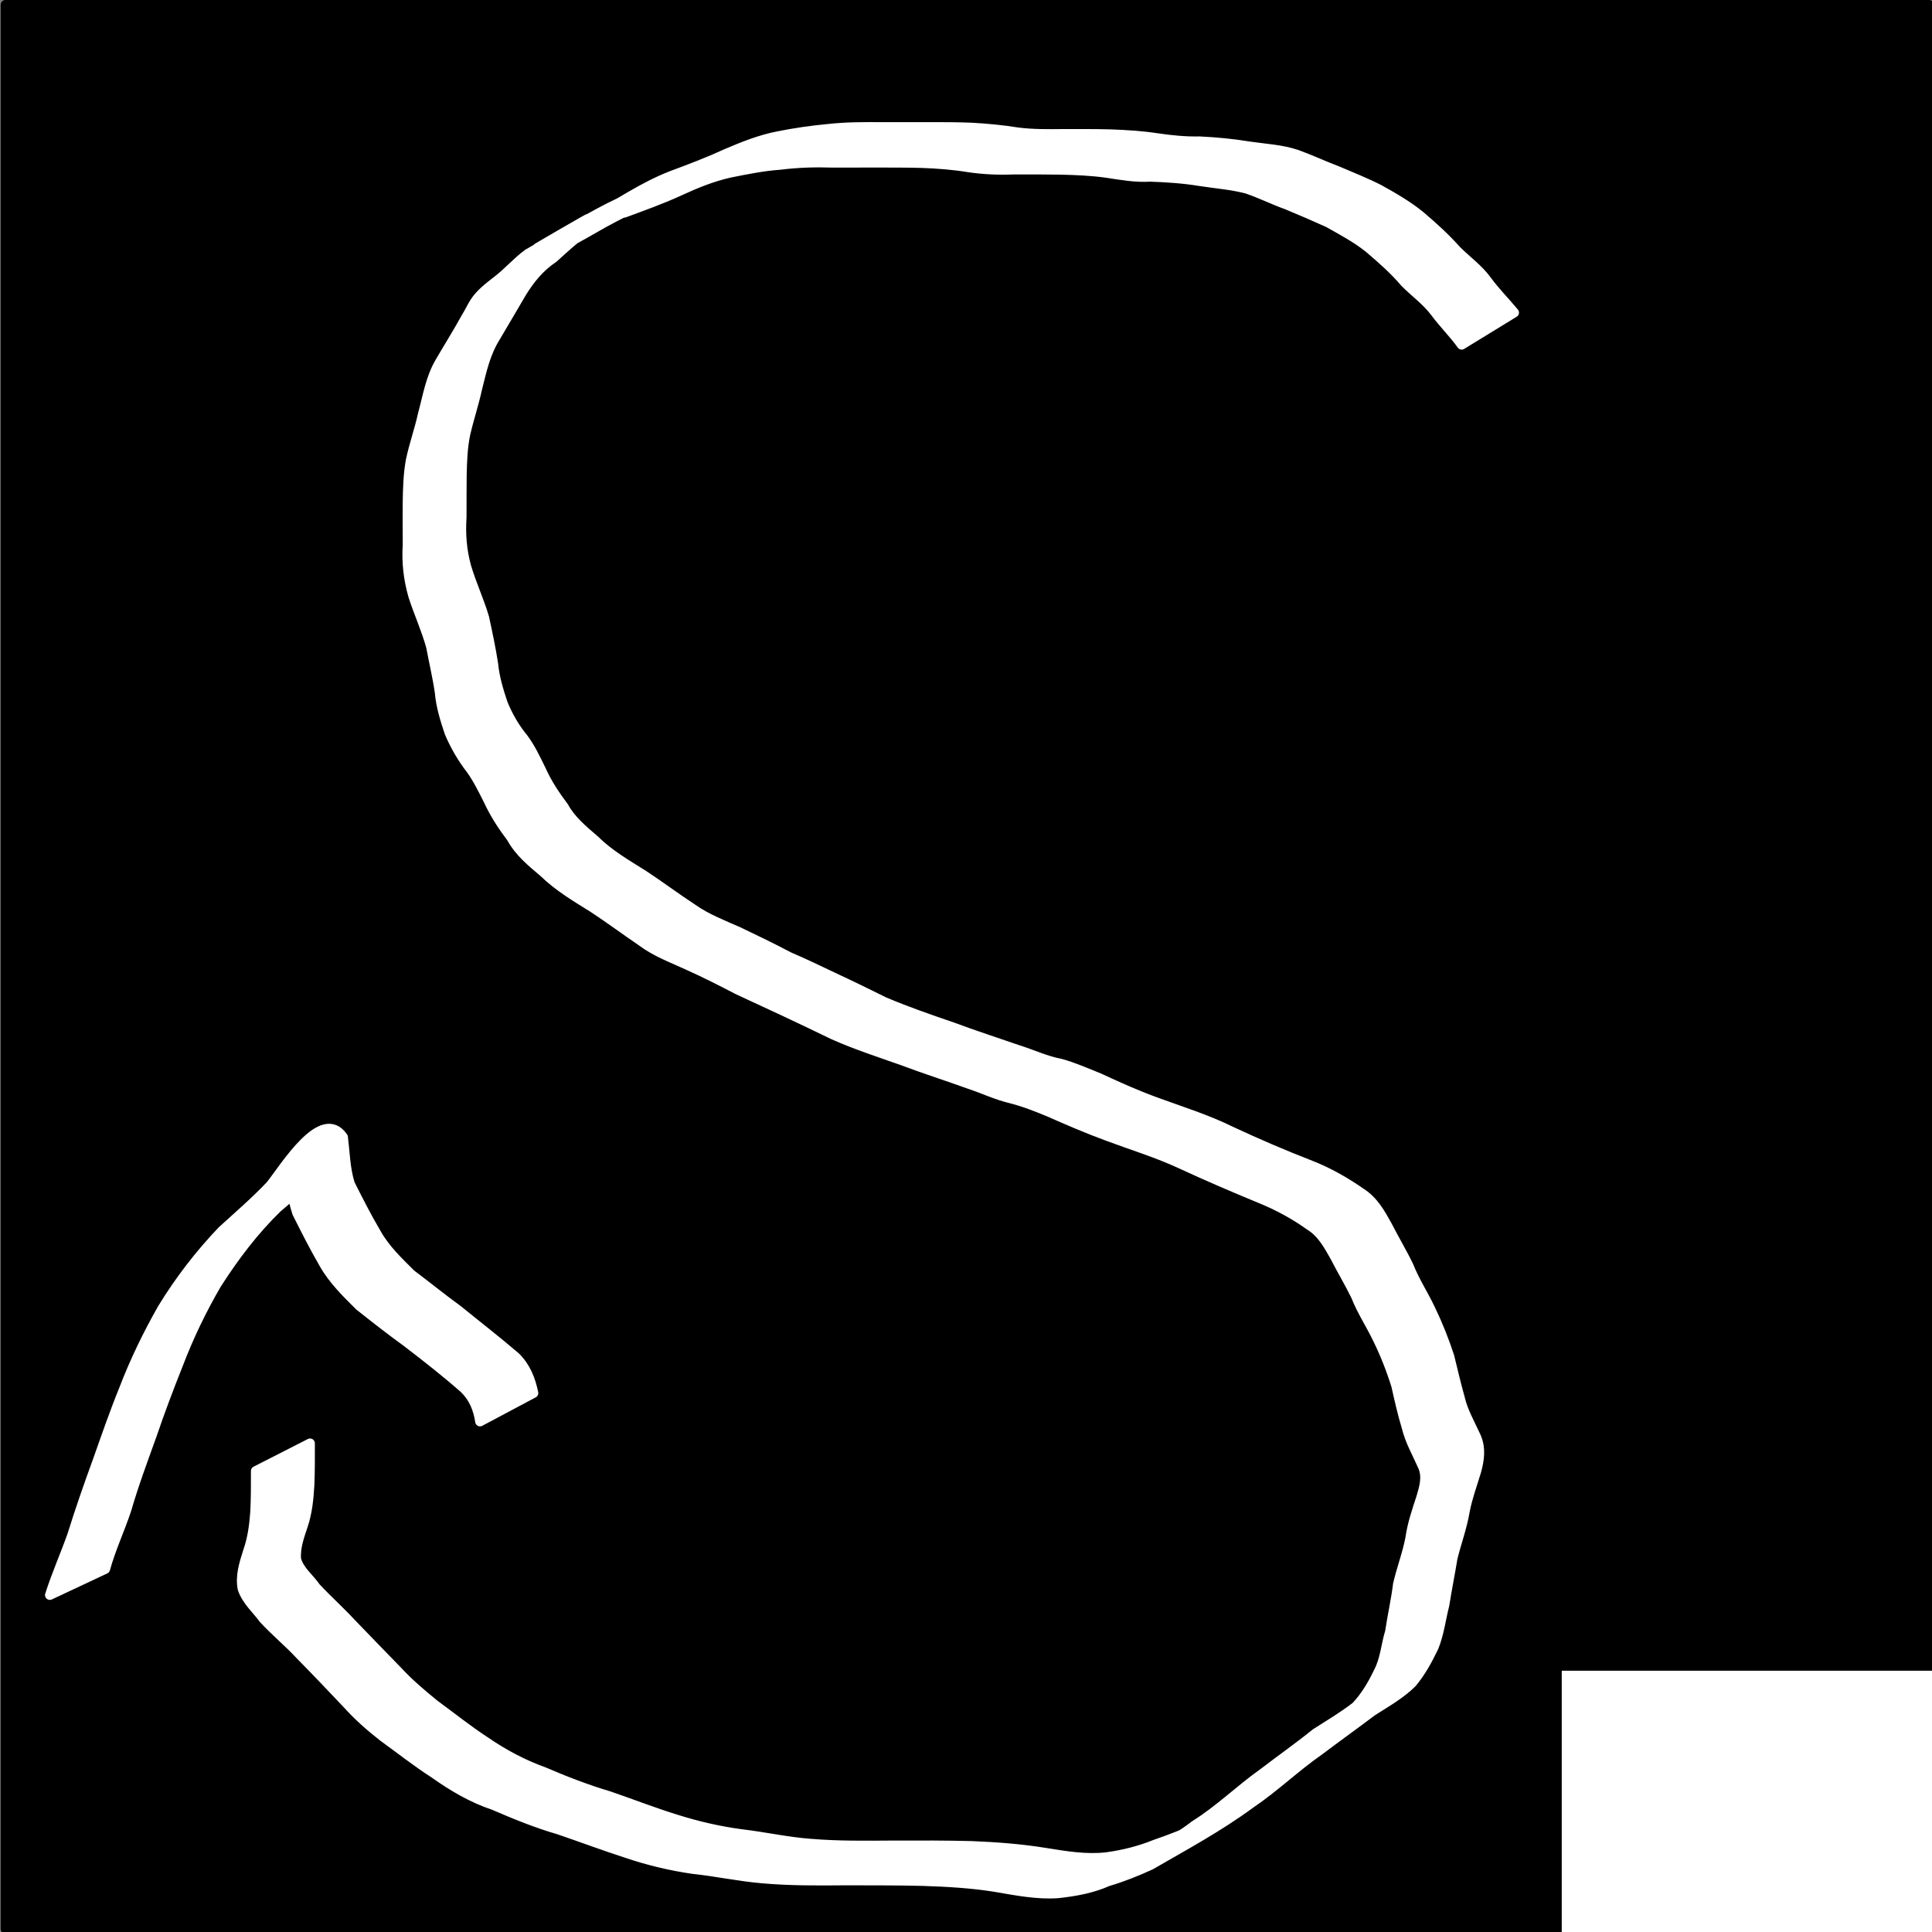 <?xml version="1.0" encoding="UTF-8" standalone="no"?>
<!-- Created with Inkscape (http://www.inkscape.org/) -->

<svg
   xmlns:dc="http://purl.org/dc/elements/1.1/"
   xmlns:cc="http://creativecommons.org/ns#"
   xmlns:rdf="http://www.w3.org/1999/02/22-rdf-syntax-ns#"
   xmlns:svg="http://www.w3.org/2000/svg"
   xmlns="http://www.w3.org/2000/svg"
   xmlns:sodipodi="http://sodipodi.sourceforge.net/DTD/sodipodi-0.dtd"
   xmlns:inkscape="http://www.inkscape.org/namespaces/inkscape"
   width="200"
   height="200"
   id="svg2"
   version="1.1"
   inkscape:version="0.48.0 r9654"
   sodipodi:docname="d10.svg">
  <rect width="100%" height="100%" fill="#808080" stroke="none"/>
  <defs
     id="defs4" />
  <sodipodi:namedview
     id="base"
     pagecolor="#ffffff"
     bordercolor="#666666"
     borderopacity="1.0"
     inkscape:pageopacity="0.0"
     inkscape:pageshadow="2"
     inkscape:zoom="1.4"
     inkscape:cx="59.254678"
     inkscape:cy="101.41252"
     inkscape:document-units="px"
     inkscape:current-layer="layer1"
     showgrid="false"
     inkscape:window-width="995"
     inkscape:window-height="738"
     inkscape:window-x="124"
     inkscape:window-y="100"
     inkscape:window-maximized="0" />
  <g
     inkscape:label="Layer 1"
     inkscape:groupmode="layer"
     id="layer1"
     transform="translate(0,-852.362)">
    <flowRoot
       xml:space="preserve"
       id="flowRoot2997"
       style="fill:#ffffff;stroke:#ffffff;stroke-opacity:1;stroke-width:1px;stroke-linejoin:miter;stroke-linecap:butt;fill-opacity:1;font-family:Sans;font-style:normal;font-weight:normal;font-size:20px;line-height:50%;letter-spacing:0px;word-spacing:0px"><flowRegion
         id="flowRegion2999"><rect
           id="rect3001"
           width="91.924"
           height="90.409"
           x="98.995"
           y="95.954"
           style="fill:#ffffff;stroke:#ffffff" /></flowRegion><flowPara
         id="flowPara3003" /></flowRoot>    <flowRoot
       xml:space="preserve"
       id="flowRoot3005"
       style="fill:#ffffff;stroke:#ffffff;stroke-opacity:1;stroke-width:1px;stroke-linejoin:miter;stroke-linecap:butt;fill-opacity:1;font-family:Sans;font-style:normal;font-weight:normal;font-size:20px;line-height:50%;letter-spacing:0px;word-spacing:0px"><flowRegion
         id="flowRegion3007"><rect
           id="rect3009"
           width="114.652"
           height="87.378"
           x="77.277"
           y="103.025"
           style="fill:#ffffff;stroke:#ffffff" /></flowRegion><flowPara
         id="flowPara3011" /></flowRoot>    <rect
       style="fill:#000000;fill-opacity:1;stroke:#000000;stroke-width:1;stroke-linecap:round;stroke-linejoin:round;stroke-miterlimit:4;stroke-opacity:1;stroke-dasharray:none;stroke-dashoffset:0"
       id="rect3002"
       width="199.126"
       height="199.19"
       x="0.568"
       y="0.495"
       transform="translate(0,852.362)" />
    <flowRoot
       xml:space="preserve"
       id="flowRoot3013"
       style="font-size:20px;font-style:normal;font-weight:normal;line-height:50%;letter-spacing:0px;word-spacing:0px;fill:#ffffff;fill-opacity:1;stroke:#ffffff;font-family:Sans"
       transform="translate(-74.71,937.941)"><flowRegion
         id="flowRegion3015"><rect
           id="rect3017"
           width="110.612"
           height="102.53"
           x="236.881"
           y="87.873"
           style="fill:#ffffff;stroke:#ffffff" /></flowRegion><flowPara
         id="flowPara3019"
         style="font-size:56px;font-weight:bold;fill:#ffffff;stroke:#ffffff;-inkscape-font-specification:Sans Bold">2</flowPara></flowRoot>    <path
       style="fill:#ffffff;fill-opacity:1;stroke:#ffffff;stroke-width:1;stroke-linecap:round;stroke-linejoin:round;stroke-miterlimit:4;stroke-opacity:1;stroke-dasharray:none;stroke-dashoffset:0"
       id="path3211"
       d="m 151.315,35.693 c -0.859,-1.201 -1.918,-2.228 -2.791,-3.42 -0.887,-1.169 -2.09,-2.009 -3.11,-3.053 -1.113,-1.309 -2.394,-2.429 -3.698,-3.539 -1.301,-1.043 -2.771,-1.82 -4.216,-2.636 -1.413,-0.641 -2.842,-1.253 -4.276,-1.849 -1.417,-0.502 -2.757,-1.189 -4.188,-1.662 -1.588,-0.409 -3.228,-0.525 -4.846,-0.78 -1.694,-0.276 -3.407,-0.391 -5.12,-0.449 -1.516,0.096 -2.978,-0.17 -4.467,-0.396 -1.593,-0.227 -3.201,-0.292 -4.807,-0.329 -1.596,-0.025 -3.193,-0.026 -4.79,-0.023 -1.612,0.067 -3.191,0.003 -4.784,-0.236 -1.573,-0.259 -3.162,-0.374 -4.753,-0.435 -1.469,-0.044 -2.938,-0.035 -4.407,-0.042 -1.611,-0.002 -3.221,0.003 -4.832,0.006 -1.842,-0.06 -3.657,-0.008 -5.485,0.222 -1.763,0.123 -3.475,0.477 -5.203,0.819 -1.812,0.409 -3.535,1.108 -5.216,1.888 -1.861,0.855 -3.789,1.542 -5.708,2.251 0.602,-0.47 -2.612,1.325 -1.979,0.957 10.414,-6.061 -0.469,0.329 -3.43,1.938 -1.03,0.483 -0.524,0.231 -1.518,0.757 -0.247,0.113 -0.975,0.478 -0.741,0.339 1.574,-0.931 6.335,-3.655 4.765,-2.719 -1.981,1.181 -4.004,2.29 -5.995,3.453 -1.593,0.931 3.201,-1.837 4.802,-2.755 -1.164,0.794 -2.185,1.763 -3.227,2.704 -1.417,0.942 -2.418,2.176 -3.298,3.603 -0.918,1.553 -1.817,3.116 -2.744,4.663 -0.991,1.6 -1.385,3.418 -1.835,5.216 -0.346,1.596 -0.868,3.145 -1.233,4.735 -0.293,1.396 -0.342,2.824 -0.374,4.245 -0.022,1.454 -0.006,2.908 -0.015,4.362 -0.114,1.77 0.013,3.454 0.486,5.159 0.533,1.78 1.32,3.464 1.85,5.245 0.346,1.594 0.687,3.19 0.935,4.803 0.136,1.397 0.544,2.749 0.986,4.075 0.526,1.296 1.233,2.53 2.125,3.608 0.754,1.009 1.291,2.174 1.85,3.303 0.612,1.373 1.433,2.599 2.331,3.795 0.783,1.425 2.025,2.434 3.237,3.473 1.489,1.476 3.303,2.511 5.063,3.619 1.715,1.132 3.36,2.37 5.082,3.492 1.455,1.02 3.137,1.653 4.754,2.376 1.727,0.827 3.455,1.657 5.147,2.554 1.56,0.673 3.092,1.399 4.624,2.135 1.766,0.821 3.518,1.675 5.263,2.543 2.314,0.983 4.694,1.804 7.072,2.619 2.264,0.843 4.563,1.587 6.845,2.376 1.469,0.463 2.842,1.12 4.364,1.403 1.391,0.394 2.712,0.971 4.047,1.517 1.942,0.907 3.902,1.779 5.919,2.507 2.573,0.941 5.181,1.75 7.642,2.967 2.714,1.268 5.468,2.447 8.26,3.534 1.863,0.729 3.579,1.712 5.215,2.849 1.311,0.83 2.032,2.155 2.76,3.471 0.704,1.389 1.503,2.701 2.177,4.107 0.615,1.562 1.546,2.964 2.256,4.479 0.763,1.579 1.418,3.216 1.961,4.884 0.358,1.422 0.673,2.856 1.078,4.267 0.324,1.432 1.069,2.69 1.667,4.011 0.539,1.193 0.374,2.393 0.036,3.609 -0.415,1.374 -0.91,2.707 -1.182,4.121 -0.276,1.655 -0.862,3.229 -1.264,4.853 -0.265,1.626 -0.593,3.242 -0.849,4.87 -0.373,1.45 -0.54,2.96 -1.107,4.351 -0.627,1.312 -1.32,2.588 -2.253,3.706 -1.204,1.196 -2.706,2.033 -4.126,2.944 -1.827,1.378 -3.688,2.707 -5.514,4.088 -2.451,1.703 -4.593,3.789 -7.067,5.458 -3.275,2.412 -6.837,4.336 -10.358,6.367 -1.437,0.663 -2.906,1.248 -4.424,1.697 -1.649,0.733 -3.399,1.044 -5.18,1.236 -2.144,0.151 -4.285,-0.281 -6.391,-0.636 -2.51,-0.413 -5.052,-0.552 -7.591,-0.635 -2.658,-0.067 -5.316,-0.053 -7.975,-0.062 -2.907,0.028 -5.801,0.048 -8.697,-0.214 -2.404,-0.21 -4.762,-0.724 -7.163,-0.974 -2.289,-0.338 -4.535,-0.869 -6.725,-1.61 -2.38,-0.768 -4.72,-1.644 -7.087,-2.454 -2.315,-0.669 -4.558,-1.586 -6.768,-2.541 -2.241,-0.745 -4.25,-1.938 -6.164,-3.295 -1.82,-1.172 -3.517,-2.514 -5.27,-3.781 -1.369,-1.067 -2.642,-2.197 -3.801,-3.489 -1.597,-1.687 -3.196,-3.365 -4.825,-5.021 -1.194,-1.281 -2.548,-2.393 -3.737,-3.679 -0.772,-1.042 -1.754,-1.871 -2.197,-3.116 -0.279,-1.308 0.156,-2.652 0.551,-3.895 0.466,-1.313 0.643,-2.687 0.743,-4.068 0.077,-1.416 0.071,-2.835 0.07,-4.252 0,0 5.619,-2.864 5.619,-2.864 l 0,0 c 0.002,1.43 0.009,2.86 -0.05,4.289 -0.082,1.423 -0.219,2.85 -0.675,4.21 -0.375,1.122 -0.817,2.331 -0.7,3.524 0.34,1.182 1.351,1.908 2.03,2.896 1.185,1.272 2.48,2.431 3.663,3.705 1.623,1.673 3.232,3.358 4.865,5.022 1.148,1.239 2.427,2.313 3.735,3.38 1.737,1.271 3.414,2.623 5.218,3.8 1.903,1.309 3.926,2.403 6.107,3.182 2.201,0.948 4.444,1.818 6.743,2.499 2.362,0.807 4.683,1.726 7.071,2.453 2.18,0.683 4.406,1.193 6.673,1.491 2.382,0.28 4.725,0.812 7.119,0.988 2.881,0.239 5.764,0.203 8.653,0.179 2.674,-0.01 5.349,-0.011 8.023,0.056 2.553,0.104 5.104,0.293 7.629,0.704 2.089,0.333 4.219,0.701 6.338,0.457 1.762,-0.234 3.463,-0.667 5.114,-1.337 1.482,-0.512 2.957,-1.051 4.344,-1.794 -9.754,5.679 -2.357,1.467 -0.322,-0.162 2.55,-1.583 4.669,-3.696 7.114,-5.426 1.798,-1.378 3.652,-2.678 5.412,-4.102 1.408,-0.901 2.845,-1.747 4.165,-2.773 0.983,-1.045 1.694,-2.241 2.313,-3.535 0.702,-1.304 0.777,-2.793 1.206,-4.199 0.247,-1.644 0.615,-3.265 0.822,-4.914 0.372,-1.623 0.981,-3.175 1.285,-4.815 0.206,-1.445 0.674,-2.792 1.123,-4.173 0.318,-1.068 0.64,-2.137 0.172,-3.219 -0.594,-1.352 -1.347,-2.64 -1.692,-4.092 -0.429,-1.401 -0.745,-2.833 -1.067,-4.26 -0.51,-1.649 -1.15,-3.267 -1.906,-4.818 -0.719,-1.508 -1.655,-2.906 -2.267,-4.467 -0.676,-1.39 -1.468,-2.694 -2.168,-4.07 -0.694,-1.232 -1.362,-2.468 -2.609,-3.233 -1.573,-1.126 -3.268,-2.041 -5.061,-2.775 -2.773,-1.144 -5.532,-2.324 -8.253,-3.587 -2.478,-1.152 -5.083,-1.942 -7.639,-2.897 -2.034,-0.749 -4.025,-1.601 -6.006,-2.48 -1.308,-0.542 -2.624,-1.063 -4,-1.411 -1.507,-0.357 -2.886,-1.032 -4.354,-1.511 -2.263,-0.819 -4.558,-1.545 -6.809,-2.397 -2.397,-0.844 -4.819,-1.633 -7.144,-2.662 -1.759,-0.846 -3.514,-1.697 -5.283,-2.52 -1.549,-0.718 -3.098,-1.43 -4.643,-2.155 -1.689,-0.879 -3.389,-1.745 -5.127,-2.524 C 69.632,99.19 67.917,98.566 66.462,97.481 64.772,96.33 63.128,95.11 61.42,93.985 59.626,92.868 57.805,91.791 56.281,90.306 55.023,89.244 53.748,88.204 52.946,86.731 52.02,85.506 51.195,84.243 50.55,82.842 50,81.758 49.462,80.648 48.756,79.661 47.85,78.5 47.104,77.21 46.526,75.856 46.069,74.495 45.633,73.11 45.512,71.671 45.283,70.08 44.906,68.521 44.614,66.942 44.118,65.149 43.341,63.459 42.77,61.69 42.271,59.936 42.069,58.217 42.192,56.386 c -0.015,-1.456 -0.016,-2.912 -0.004,-4.368 0.024,-1.457 0.059,-2.922 0.325,-4.359 0.338,-1.613 0.897,-3.162 1.251,-4.771 0.495,-1.821 0.787,-3.71 1.751,-5.369 0.908,-1.564 1.873,-3.095 2.745,-4.681 0.314,-0.497 0.556,-1.038 0.871,-1.534 0.576,-0.908 1.494,-1.593 2.326,-2.244 1.117,-0.847 2.043,-1.947 3.184,-2.781 1.997,-1.164 4.008,-2.303 5.99,-3.491 1.584,-0.95 -6.414,3.667 -4.796,2.775 2.766,-1.526 5.41,-3.23 8.266,-4.573 2.347,-1.247 1.006,-0.548 -3.742,2.231 -0.293,0.172 0.586,-0.343 0.88,-0.513 2.746,-1.587 5.346,-3.376 8.298,-4.524 1.921,-0.71 3.835,-1.441 5.697,-2.296 1.727,-0.742 3.475,-1.439 5.328,-1.797 1.723,-0.346 3.453,-0.594 5.204,-0.757 1.849,-0.205 3.702,-0.202 5.562,-0.187 1.609,7.31e-4 3.218,0.002 4.827,-0.002 1.477,-0.006 2.955,-0.002 4.431,0.06 1.598,0.085 3.191,0.239 4.772,0.493 1.575,0.201 3.152,0.177 4.737,0.162 1.603,0.001 3.206,-0.011 4.809,0.032 1.62,0.056 3.24,0.154 4.845,0.395 1.474,0.219 2.938,0.368 4.433,0.337 1.719,0.085 3.434,0.242 5.133,0.525 1.653,0.246 3.343,0.317 4.938,0.855 1.424,0.516 2.795,1.16 4.211,1.696 1.443,0.621 2.91,1.195 4.308,1.911 1.48,0.825 2.956,1.665 4.27,2.744 1.321,1.118 2.592,2.279 3.747,3.573 1.052,1.049 2.28,1.915 3.154,3.134 0.858,1.165 1.878,2.19 2.802,3.301 0,0 -5.429,3.327 -5.429,3.327 z"
       inkscape:connector-curvature="0"
       transform="translate(0,852.362)" />
    <path
       style="fill:#ffffff;fill-opacity:1;stroke:#ffffff;stroke-width:1;stroke-linecap:round;stroke-linejoin:round;stroke-miterlimit:4;stroke-opacity:1;stroke-dasharray:none;stroke-dashoffset:0"
       id="path3215"
       d="m 5.16,165.12 c 0.669,-2.097 1.564,-4.111 2.302,-6.184 0.814,-2.616 1.716,-5.196 2.655,-7.77 0.873,-2.468 1.724,-4.936 2.711,-7.361 1.109,-2.89 2.457,-5.671 3.987,-8.359 1.77,-2.898 3.848,-5.595 6.191,-8.05 1.695,-1.544 3.426,-3.029 5.002,-4.698 1.476,-1.852 5.321,-8.176 7.511,-4.975 0.202,1.638 0.218,3.233 0.713,4.836 0.866,1.718 1.743,3.458 2.727,5.116 0.913,1.635 2.286,2.935 3.602,4.242 1.618,1.211 3.184,2.495 4.824,3.679 1.991,1.622 4.029,3.193 5.979,4.867 1.061,1.038 1.567,2.33 1.861,3.749 0,0 -5.533,2.945 -5.533,2.945 l 0,0 c -0.198,-1.305 -0.654,-2.456 -1.62,-3.4 -1.914,-1.688 -3.932,-3.264 -5.956,-4.815 -1.663,-1.206 -3.289,-2.474 -4.895,-3.75 -1.357,-1.346 -2.745,-2.696 -3.692,-4.377 -0.991,-1.71 -1.891,-3.486 -2.773,-5.25 -0.484,-1.499 -0.754,-3.016 -0.749,-4.596 1.263,1.909 0.007,0.151 5.412,-2.963 0.112,-0.065 -0.196,0.171 -0.275,0.273 -0.494,0.64 -0.767,1.431 -1.357,2.003 -1.584,1.705 -3.285,3.261 -5.076,4.748 -2.426,2.356 -4.481,5.073 -6.296,7.921 -1.538,2.64 -2.859,5.393 -3.951,8.248 -0.968,2.43 -1.893,4.869 -2.735,7.348 -0.922,2.571 -1.88,5.126 -2.639,7.752 -0.687,2.059 -1.617,4.033 -2.194,6.126 0,0 -5.735,2.694 -5.735,2.694 z"
       inkscape:connector-curvature="0"
       transform="translate(0,852.362)" />
  </g>
</svg>
